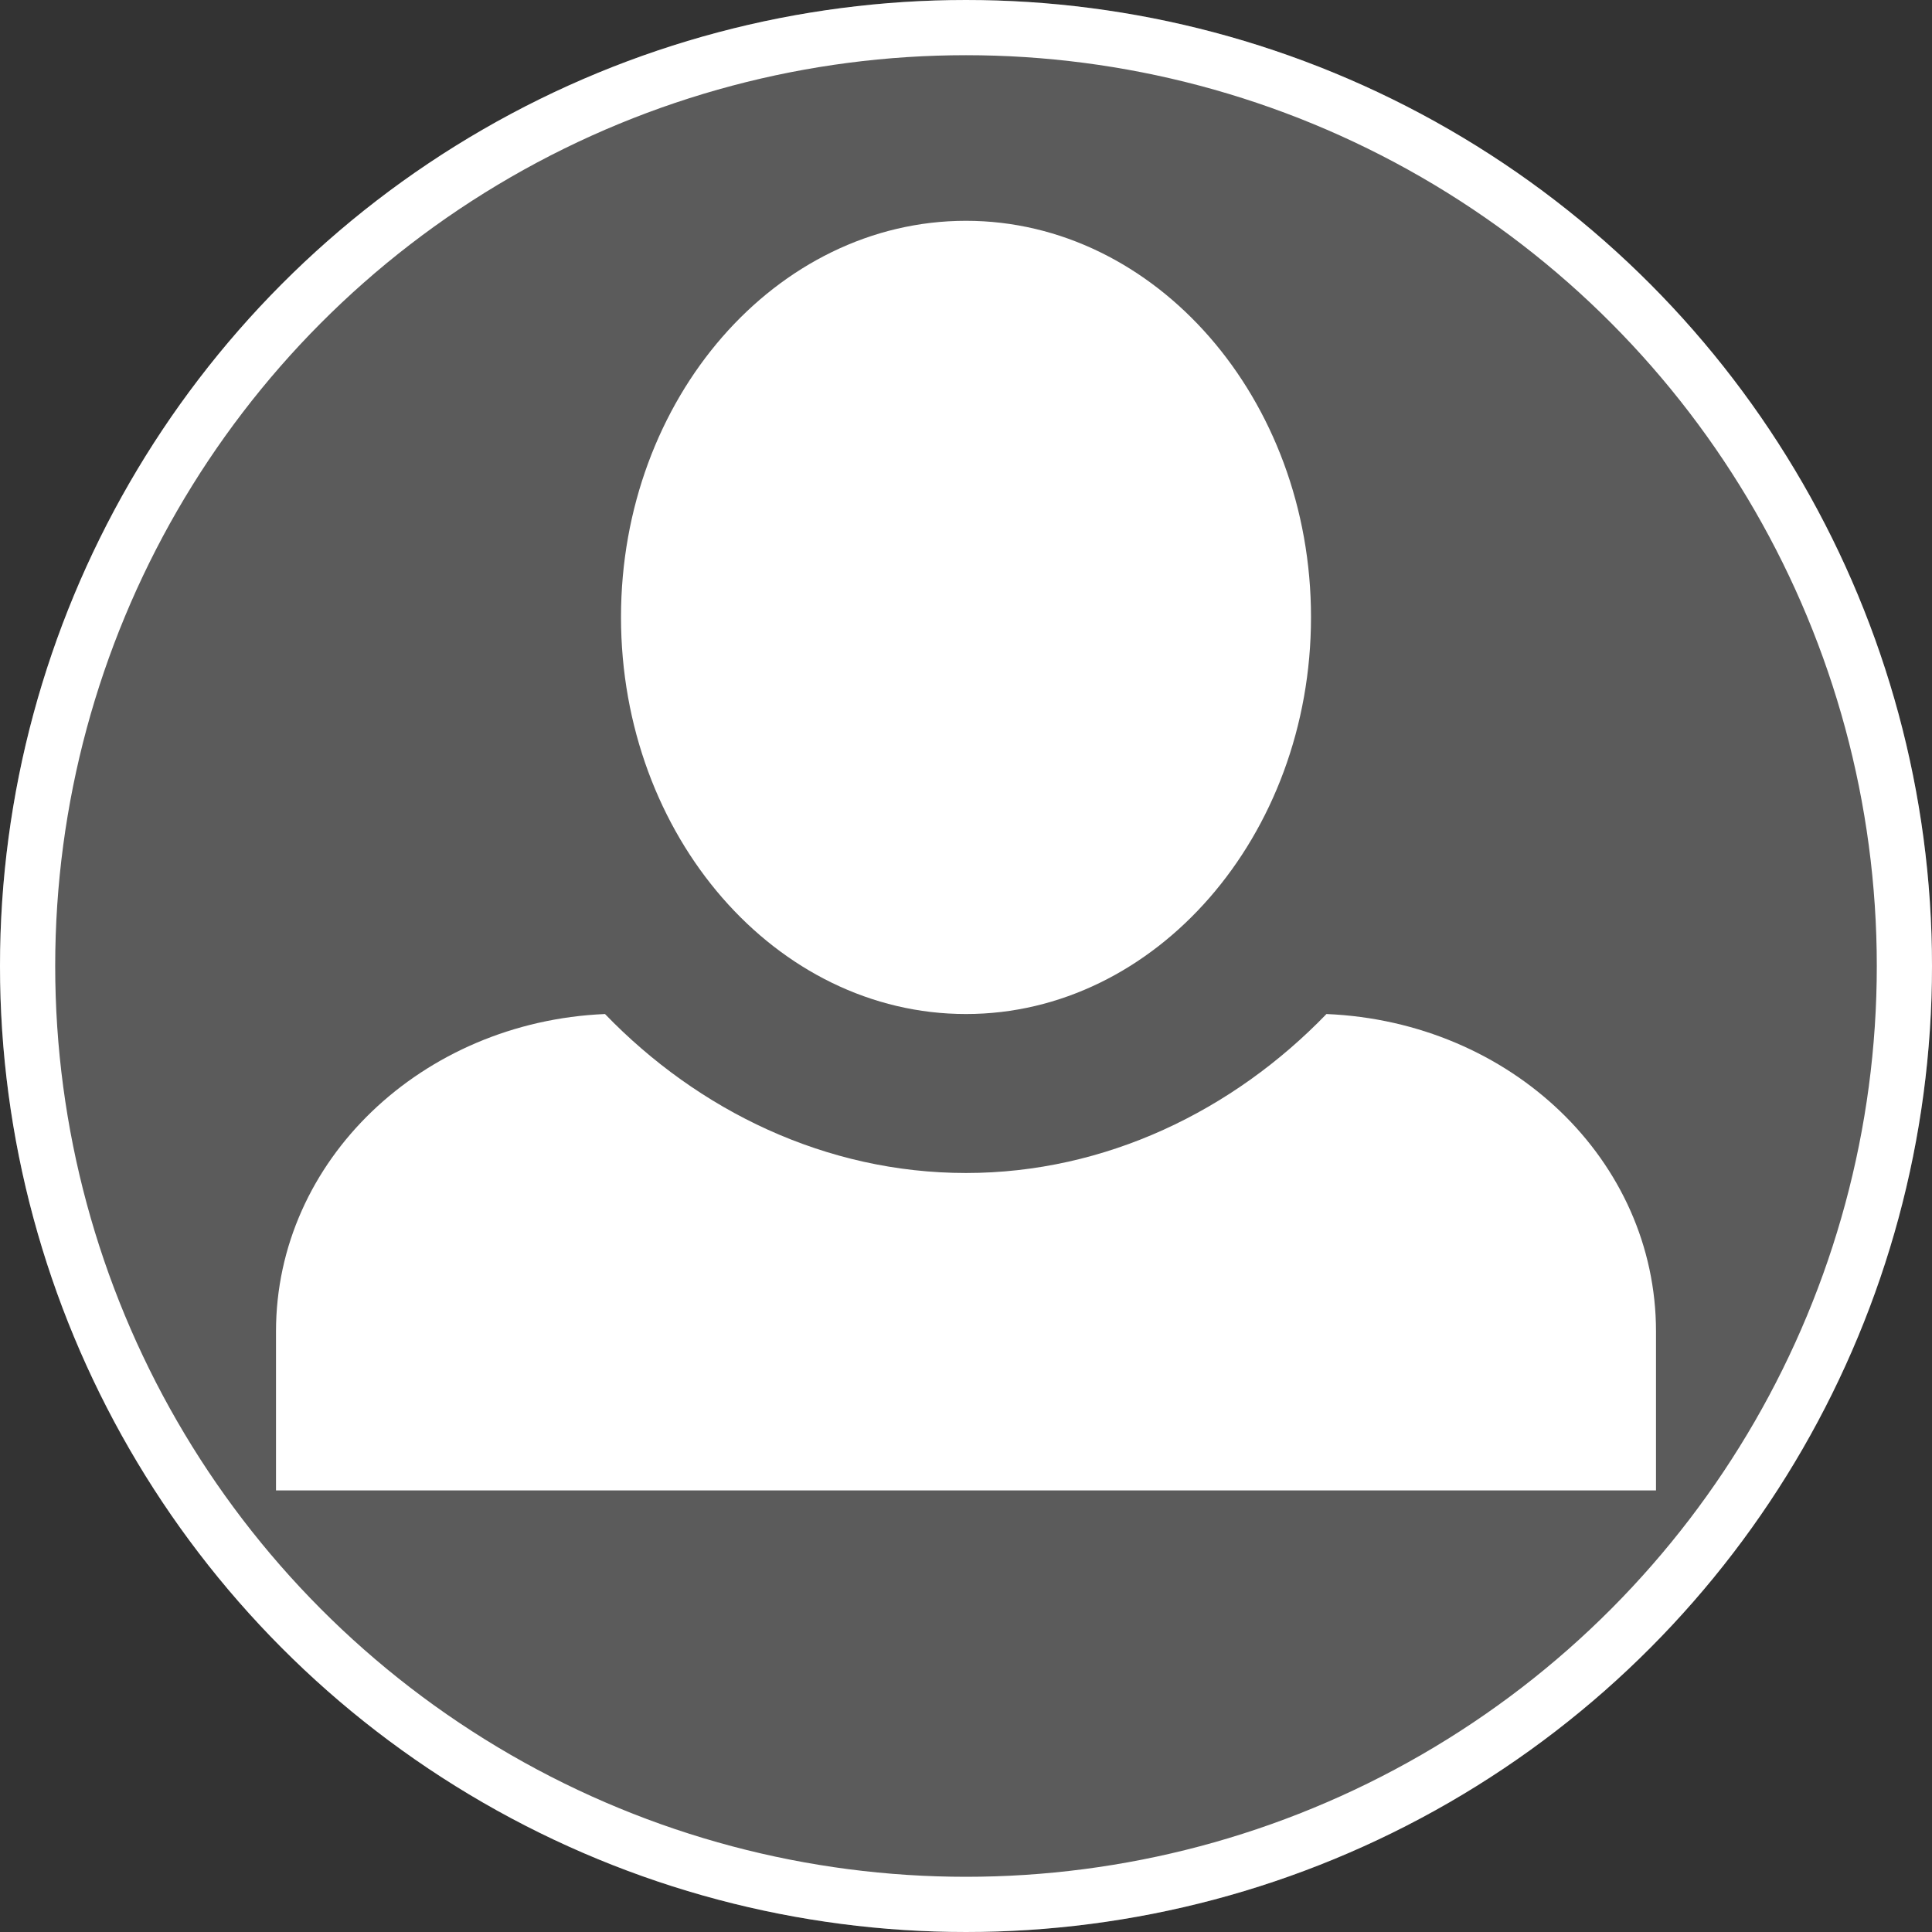 <svg width="35" height="35" viewBox="0 0 35 35" fill="none" xmlns="http://www.w3.org/2000/svg" xmlns:xlink="http://www.w3.org/1999/xlink">
	<rect x="0" y="0" width="35" height="35" fill="#333333" stroke="none"/>
	<desc>
			Created with Pixso.
	</desc>
	<defs/>
	<circle id="user_avatar" cx="17.5" cy="17.5" r="17.5" fill="#5B5B5B" fill-opacity="1"/>
	<circle id="user_avatar" cx="17.5" cy="17.5" r="17" stroke="#FFFFFF" stroke-opacity="1" stroke-width="1"/>
	<path id="Vector" d="M17.5 4C14.06 4 11.25 7.22 11.25 11.18C11.25 15.15 14.06 18.37 17.5 18.37C20.93 18.37 23.75 15.15 23.75 11.18C23.75 7.22 20.93 4 17.5 4ZM10.96 18.37C7.65 18.51 5 21.02 5 24.12L5 27L30 27L30 24.12C30 21.02 27.37 18.51 24.03 18.37C22.34 20.12 20.03 21.25 17.5 21.25C14.96 21.25 12.65 20.12 10.96 18.37Z" fill="#FFFFFF" fill-opacity="1" fill-rule="nonzero"/>
</svg>
